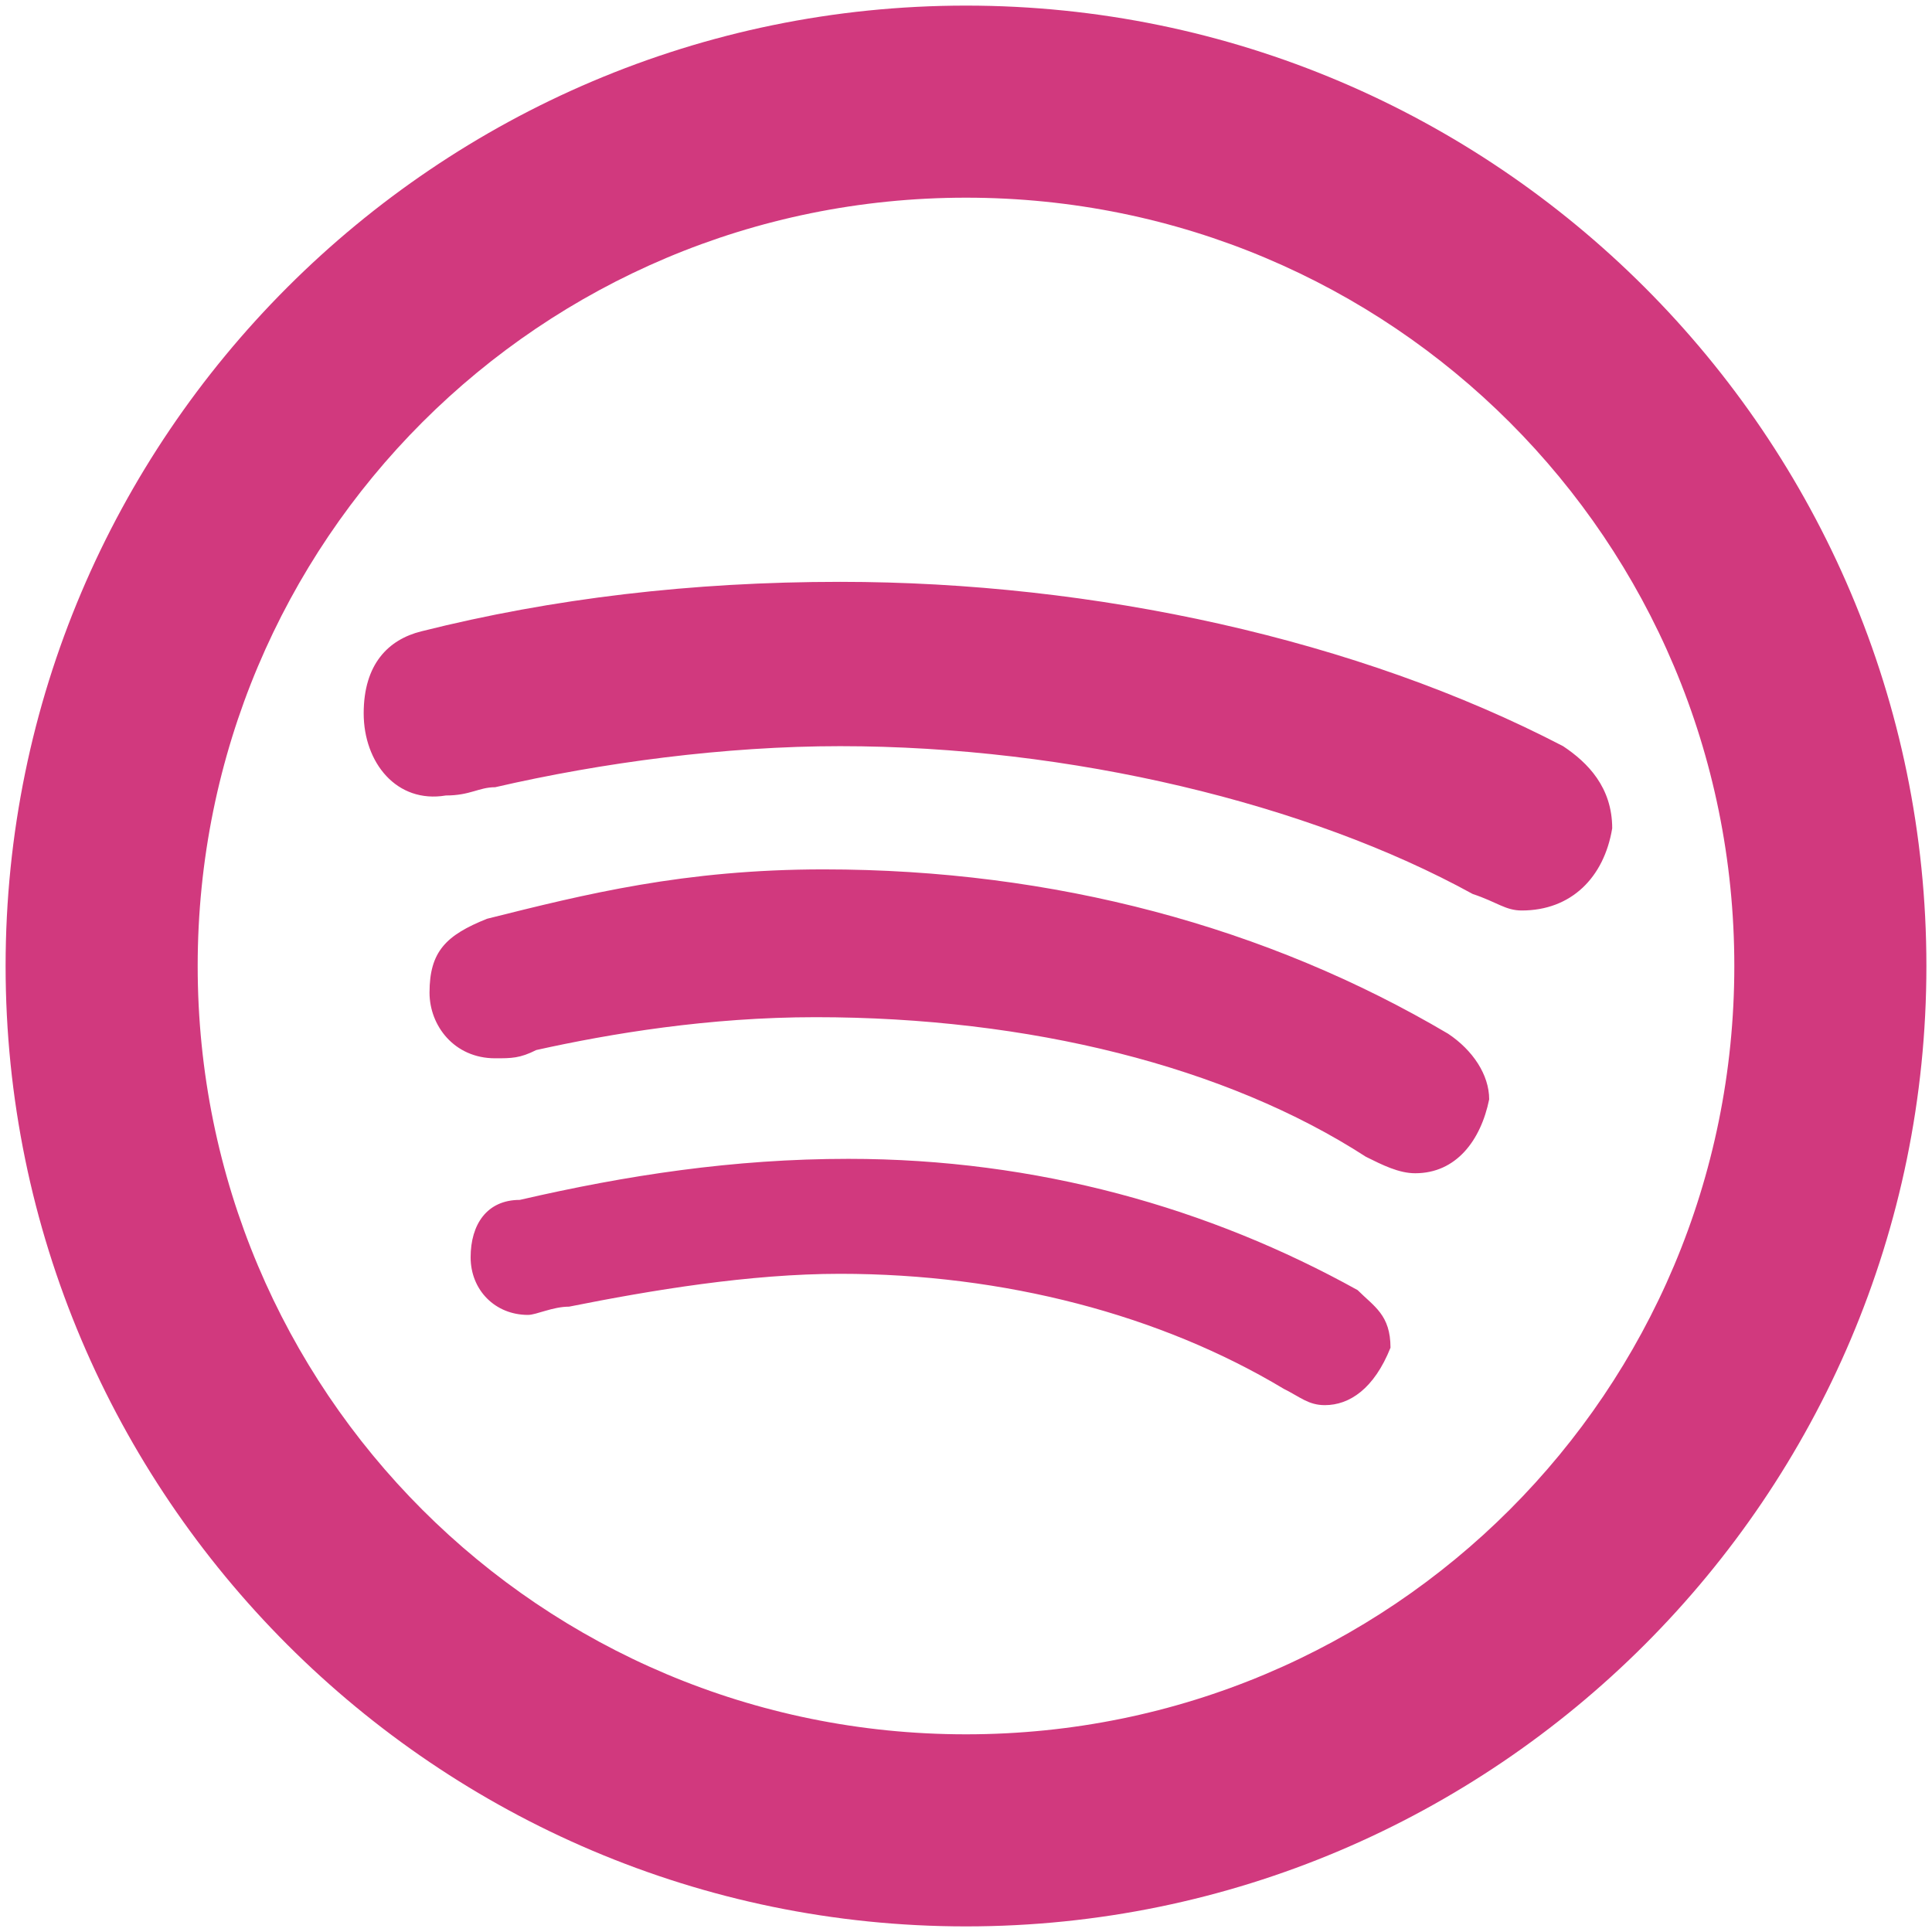 <?xml version="1.0" encoding="UTF-8" standalone="no"?>
<!DOCTYPE svg PUBLIC "-//W3C//DTD SVG 1.1//EN" "http://www.w3.org/Graphics/SVG/1.1/DTD/svg11.dtd">
<svg width="100%" height="100%" viewBox="0 0 600 600" version="1.1" xmlns="http://www.w3.org/2000/svg" xmlns:xlink="http://www.w3.org/1999/xlink" xml:space="preserve" xmlns:serif="http://www.serif.com/" style="fill-rule:evenodd;clip-rule:evenodd;stroke-linejoin:round;stroke-miterlimit:2;">
    <g transform="matrix(14.913,0,0,14.913,300,300)">
        <g transform="matrix(1,0,0,1,-24,-24)">
            <path d="M24,4C12.978,4 4,12.978 4,24C4,35.022 12.978,44 24,44C35.022,44 44,35.022 44,24C44,12.978 35.022,4 24,4ZM24,8C32.86,8 40,15.14 40,24C40,32.86 32.86,40 24,40C15.14,40 8,32.86 8,24C8,15.14 15.14,8 24,8ZM21.379,16C18.299,16 15.392,16.343 12.656,17.031C11.972,17.201 11.457,17.712 11.457,18.738C11.457,19.764 12.142,20.621 13.168,20.449C13.68,20.449 13.853,20.277 14.195,20.277C16.419,19.763 18.985,19.422 21.379,19.422C26.169,19.422 31.129,20.618 34.551,22.5C35.063,22.67 35.232,22.844 35.574,22.844C36.602,22.844 37.287,22.159 37.457,21.133C37.457,20.279 36.948,19.764 36.434,19.422C32.158,17.198 26.681,16 21.379,16ZM21.039,21.988C18.131,21.988 16.079,22.502 14.027,23.016C13.171,23.358 12.828,23.699 12.828,24.555C12.828,25.239 13.339,25.922 14.195,25.922C14.537,25.922 14.709,25.922 15.051,25.75C16.591,25.408 18.643,25.066 20.867,25.066C25.313,25.066 29.42,26.091 32.328,27.973C32.67,28.143 33.013,28.316 33.355,28.316C34.209,28.316 34.721,27.631 34.895,26.777C34.895,26.265 34.553,25.752 34.039,25.41C30.275,23.186 25.829,21.988 21.039,21.988ZM21.551,28.016C19.157,28.016 16.931,28.357 14.707,28.871C14.023,28.871 13.684,29.382 13.684,30.066C13.684,30.75 14.195,31.266 14.879,31.266C15.051,31.266 15.392,31.094 15.734,31.094C17.444,30.752 19.497,30.41 21.379,30.41C24.799,30.41 28.051,31.265 30.617,32.805C30.959,32.975 31.131,33.145 31.473,33.145C31.985,33.145 32.498,32.805 32.84,31.949C32.84,31.265 32.498,31.092 32.156,30.75C29.076,29.04 25.485,28.016 21.551,28.016Z" style="fill:rgb(209,57,126);fill-rule:nonzero;"/>
        </g>
    </g>
</svg>
